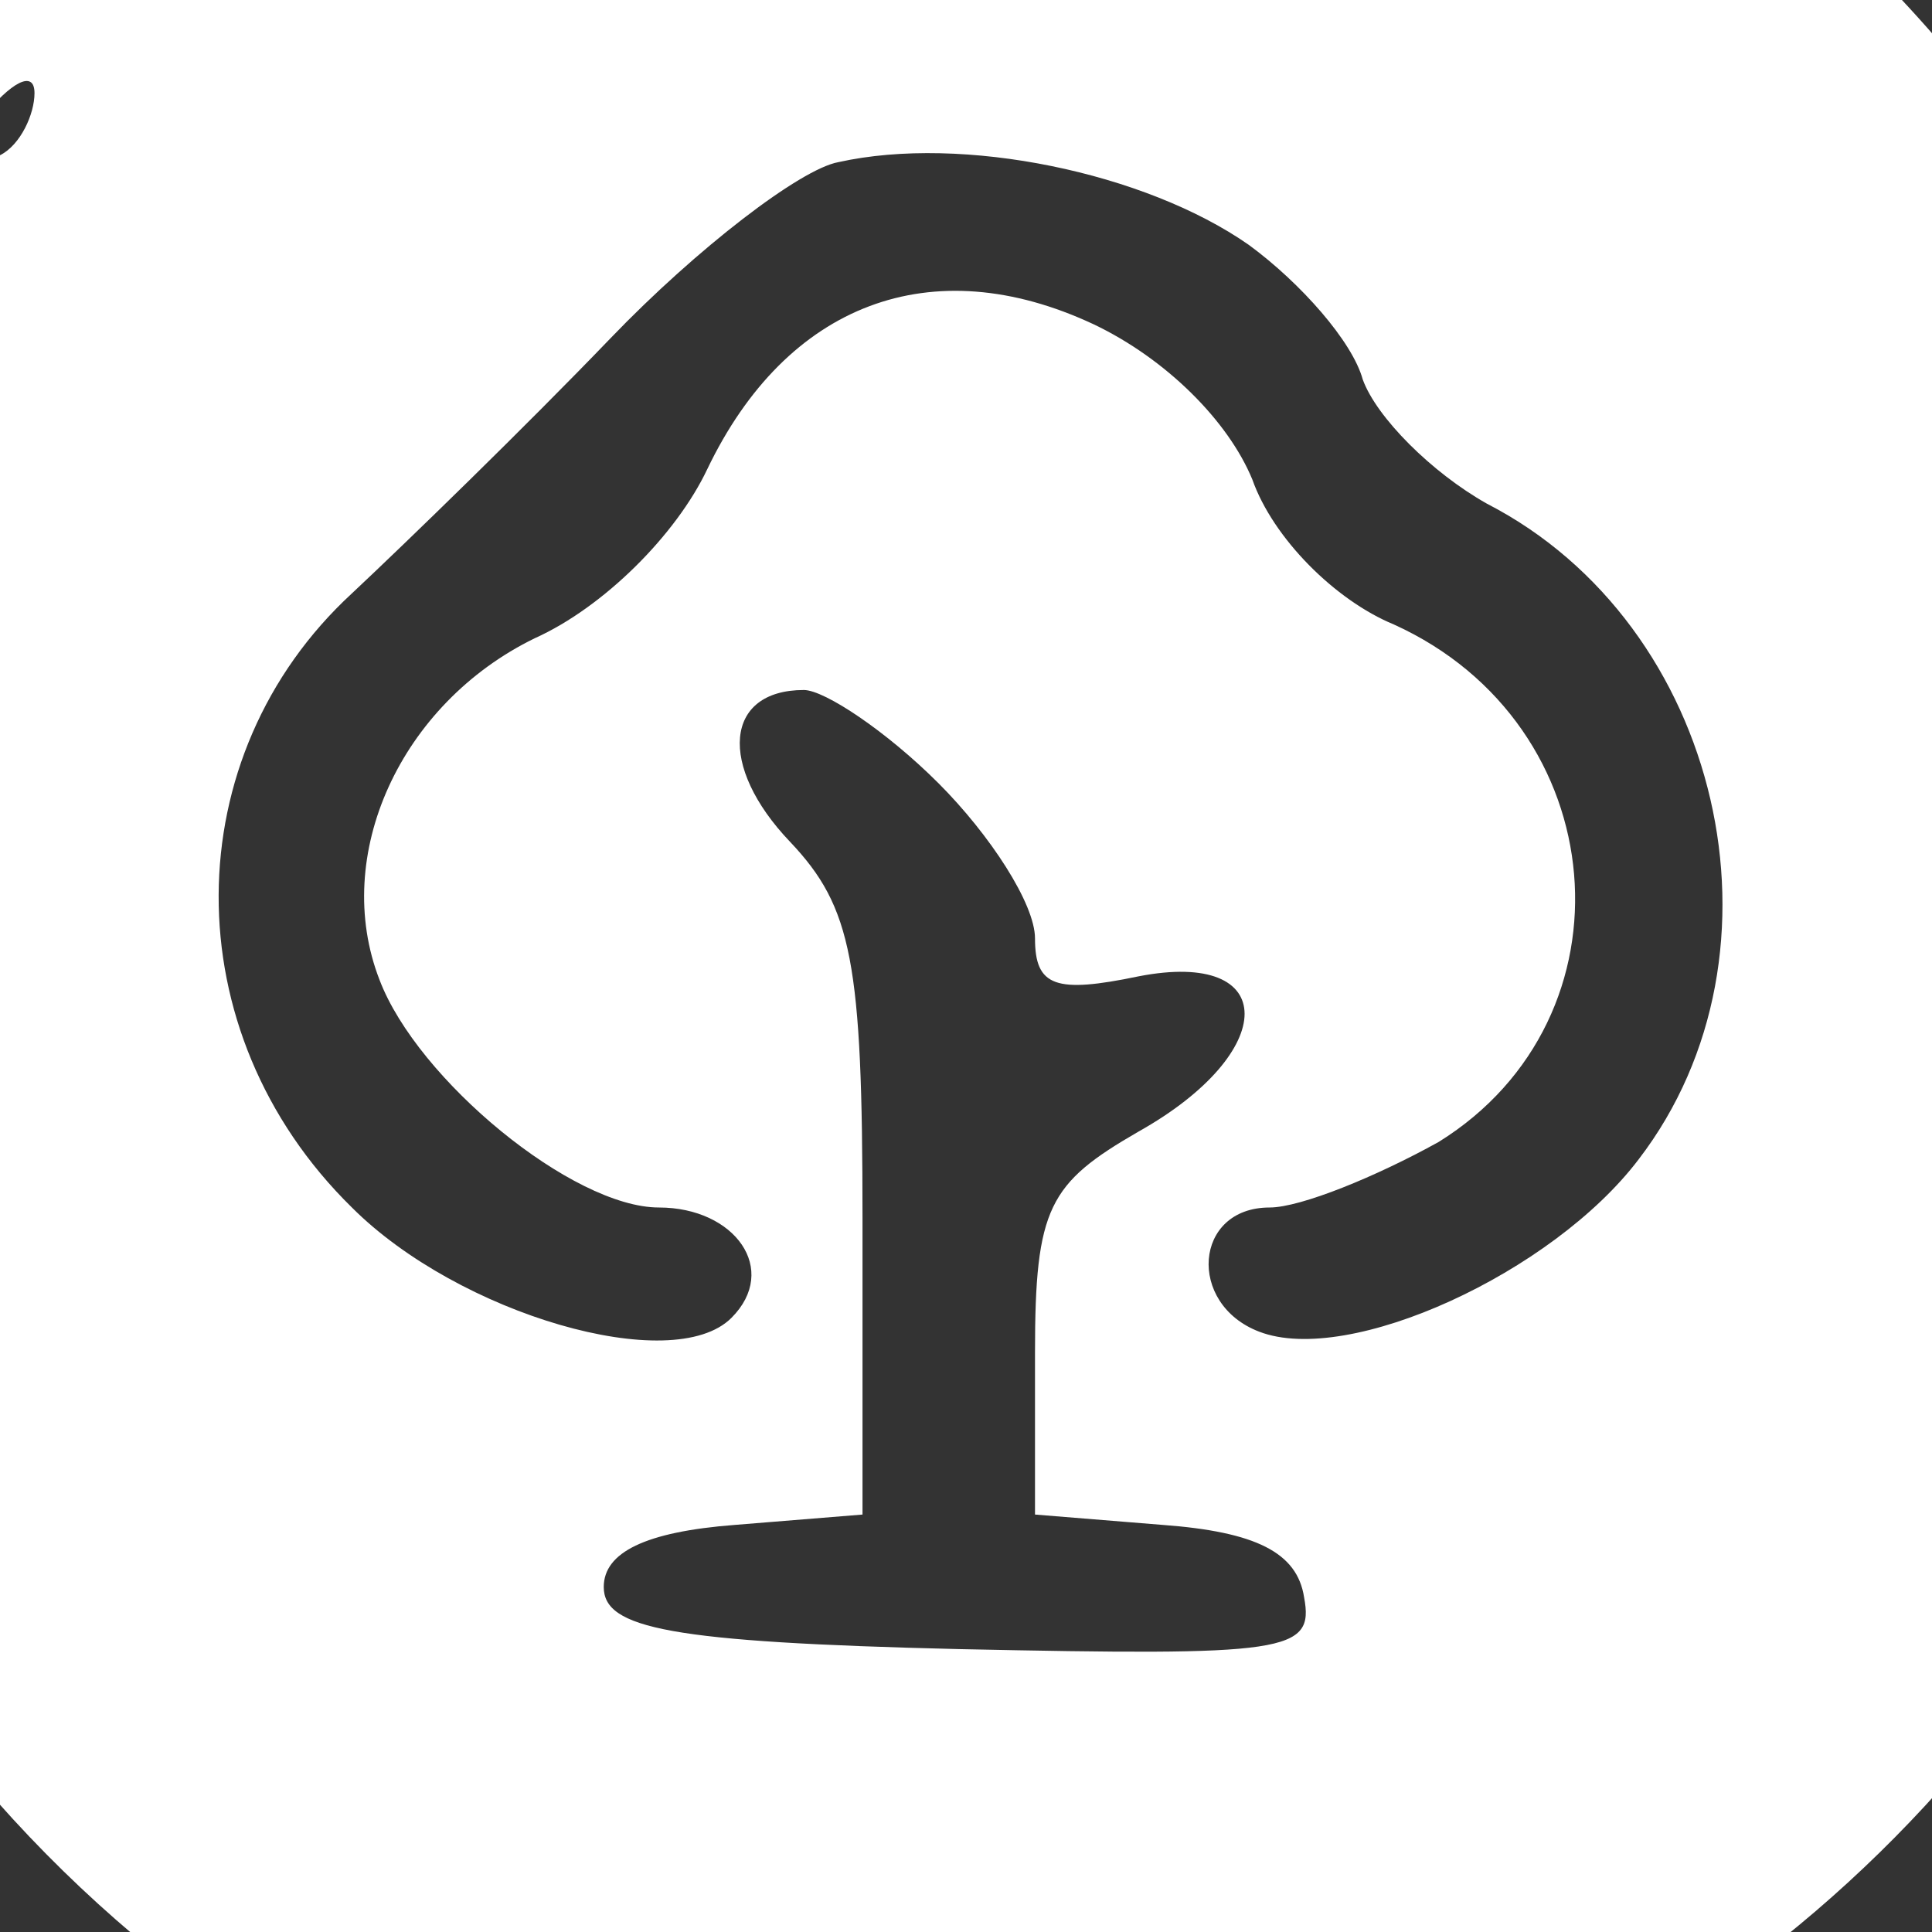 
<svg version="1.0" xmlns="http://www.w3.org/2000/svg" viewBox="30 30 140 140" preserveAspectRatio="xMidYMid meet" style="background-color:green;">
  <rect x="30" y="30" width="140" height="140" fill="#333333" stroke="none"/>
  <g transform="translate(-150, 390)  scale(0.25,-0.25)" fill="white" stroke="none">
    <path d="M870 1546 c-80 -24 -97 -34 -149 -86 -52 -52 -96 -114 -54 -77 11 9
      23 14 26 10 4 -3 14 2 22 13 8 10 15 14 15 7 0 -6 -4 -15 -10 -18 -5 -3 -26
      -33 -45 -67 -35 -59 -36 -65 -38 -167 -2 -123 12 -164 82 -243 100 -113 253
      -154 393 -107 136 45 230 151 263 293 36 154 -60 343 -213 418 -59 29 -77 33
      -157 35 -52 1 -109 -3 -135 -11z m212 -177 c15 -11 30 -28 33 -39 4 -11 20
      -27 36 -36 68 -35 90 -130 44 -190 -25 -33 -84 -60 -110 -50 -21 8 -19 36 3
      36 9 0 31 9 49 19 58 36 51 121 -13 150 -17 7 -35 25 -41 42 -7 17 -25 35 -46
      45 -47 22 -89 6 -112 -42 -9 -19 -30 -40 -50 -49 -39 -19 -59 -63 -45 -99 11
      -29 56 -66 81 -66 22 0 35 -18 21 -32 -17 -17 -79 1 -110 32 -52 51 -51 131 0
      178 16 15 50 48 75 74 25 26 55 49 66 51 36 8 89 -3 119 -24z m-90 -156 c15
      -15 28 -35 28 -45 0 -14 6 -16 30 -11 41 8 41 -22 0 -45 -26 -15 -30 -22 -30
      -64 l0 -47 37 -3 c27 -2 39 -8 41 -21 3 -16 -5 -17 -100 -15 -84 2 -103 6
      -103 18 0 10 12 16 38 18 l37 3 0 86 c0 74 -3 90 -21 109 -21 22 -19 44 4 44
      6 0 24 -12 39 -27z"/>
    <path d="M680 1380 c0 -7 3 -10 7 -7 3 4 3 10 0 14 -4 3 -7 0 -7 -7z"/>
  </g>
</svg>
